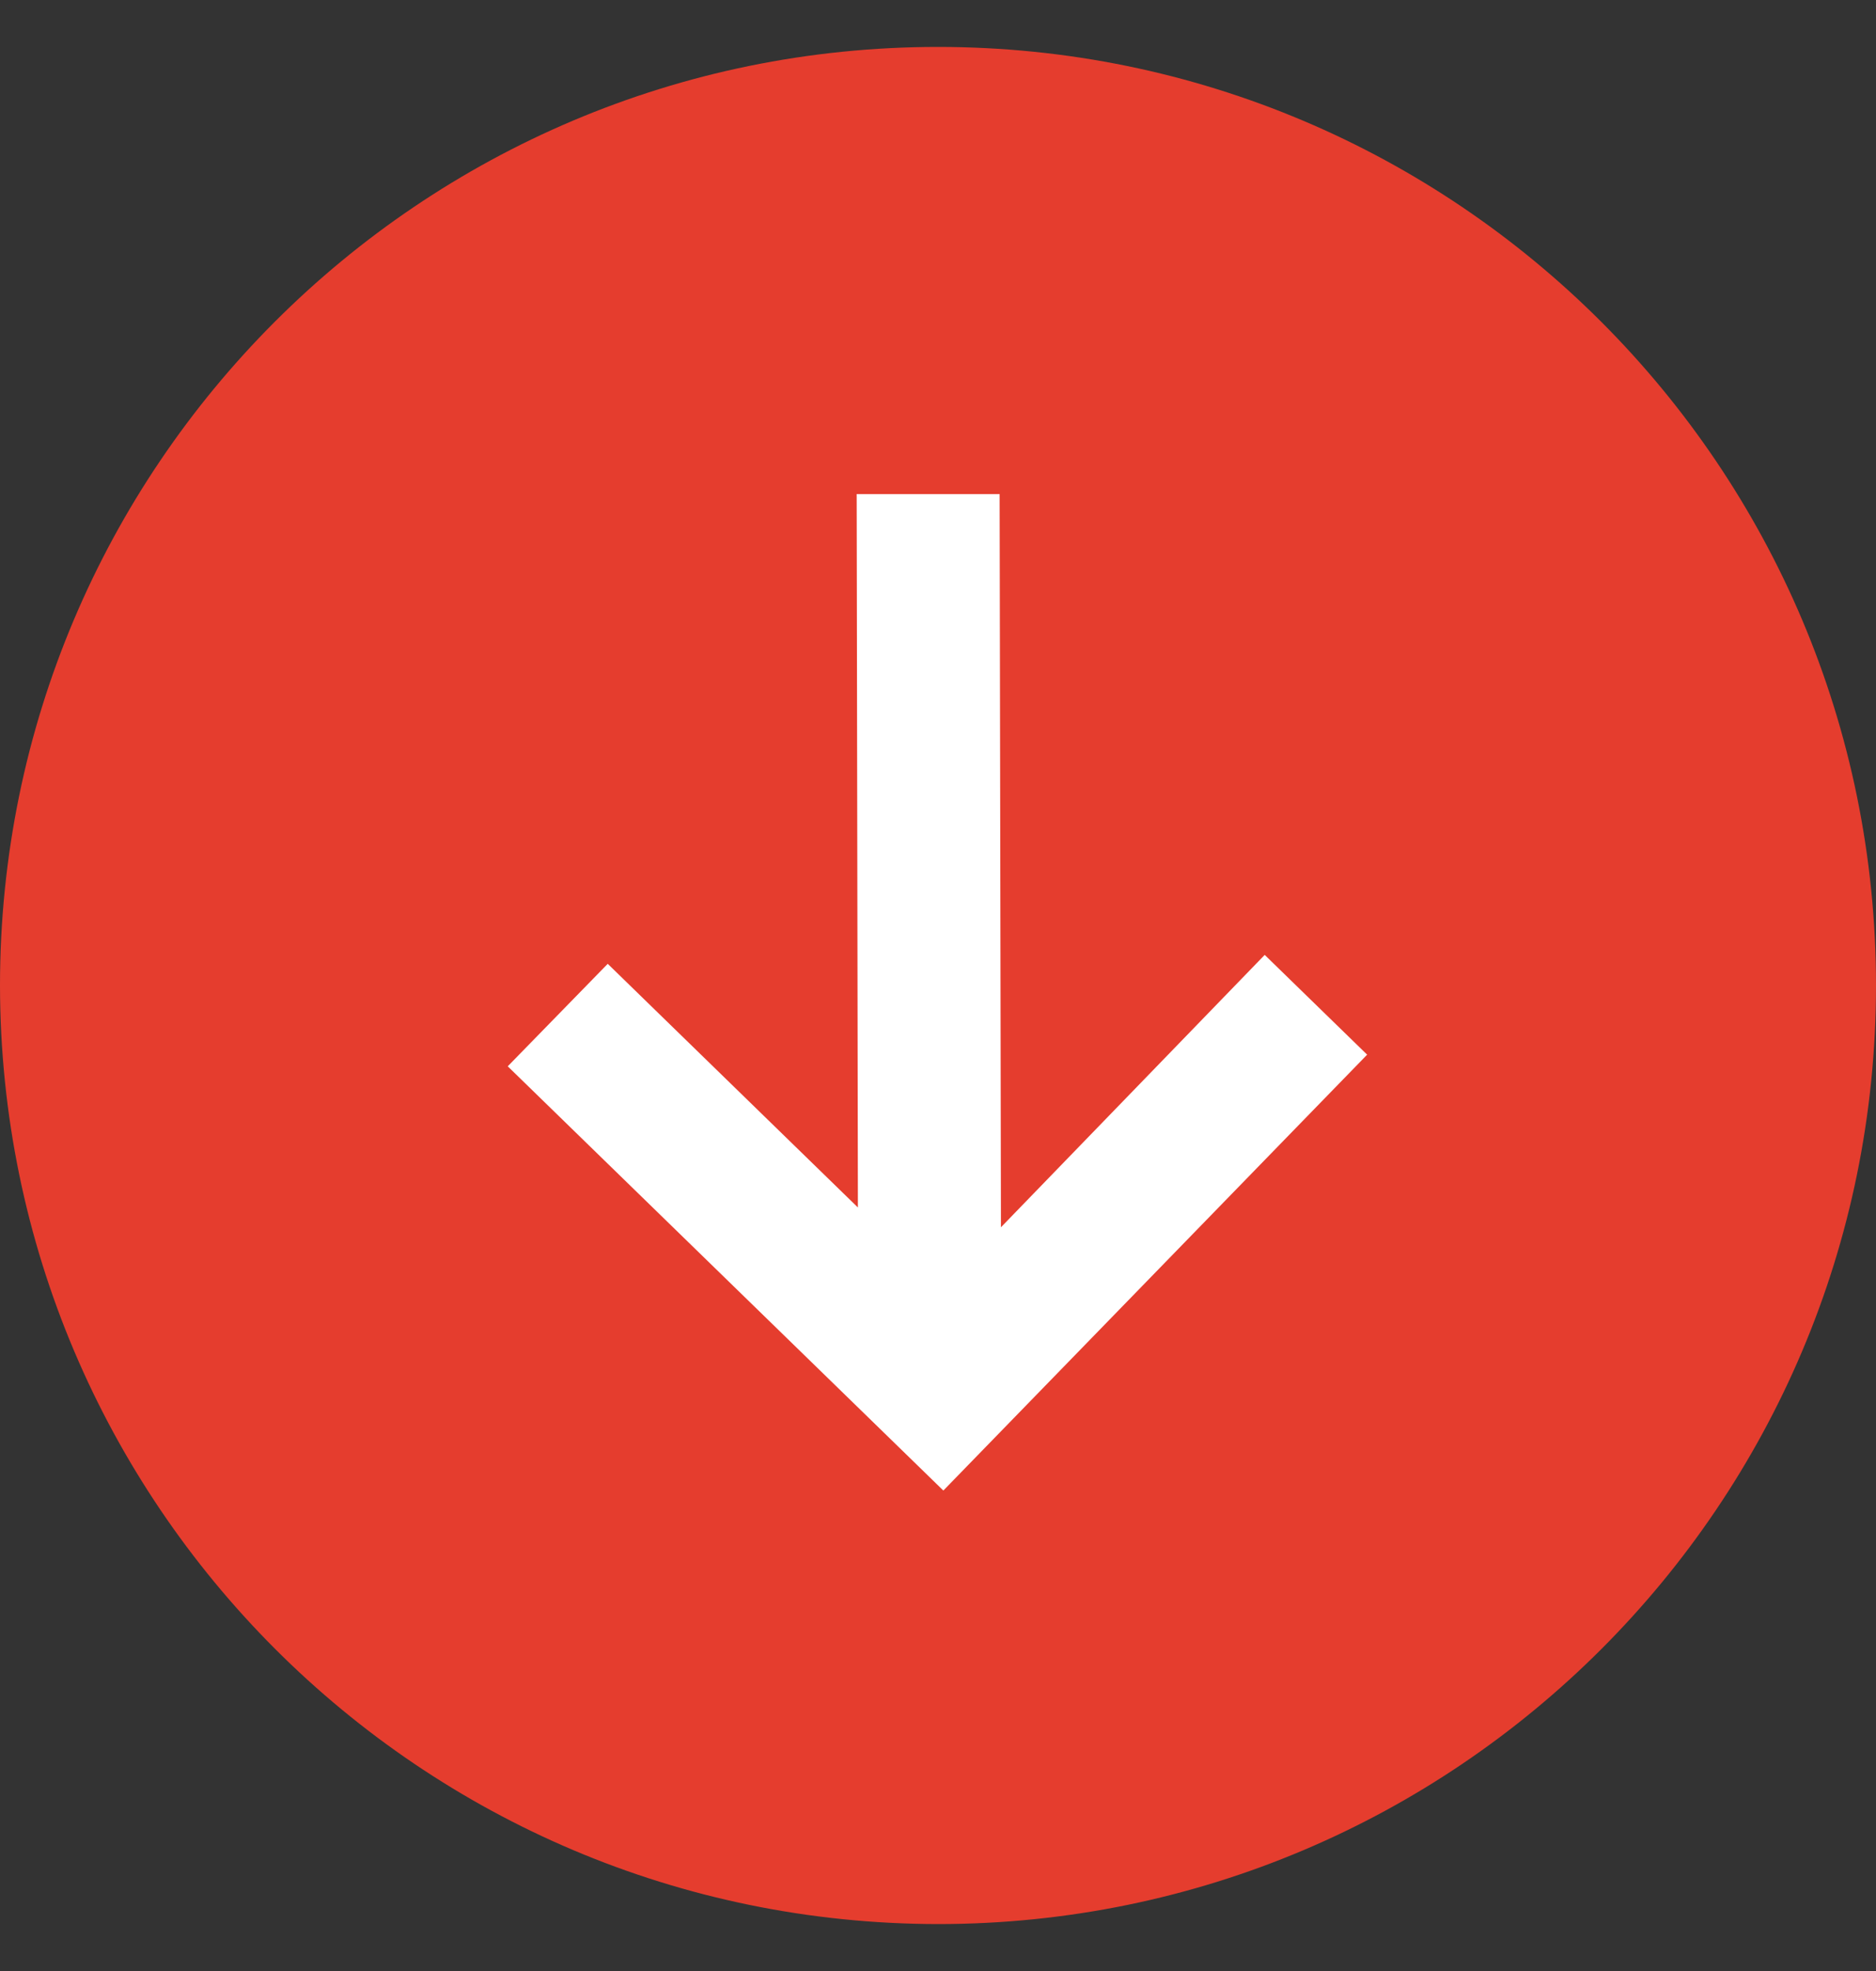 <svg xmlns="http://www.w3.org/2000/svg" width="20" height="21" viewBox="0 0 20 21">
    <rect x="0" y="0" width="20" height="21" fill="#333333" stroke="none"/>
    <g fill="none">
        <path fill="#E53D2E" d="M10 0C4.477 0 0 4.477 0 10s4.477 10 10 10 10-4.477 10-10C19.994 4.48 15.52.006 10 0z" transform="matrix(0 1 1 0 0 .5)"/>
        <path fill="#FFF" d="M10.737 14.575L9.674 13.483 12.576 10.671 4.764 10.657 4.764 9.133 12.365 9.146 9.769 6.479 10.861 5.413 15.381 10.057z" transform="matrix(0 1 1 0 0 .5)"/>
    </g>
</svg>
